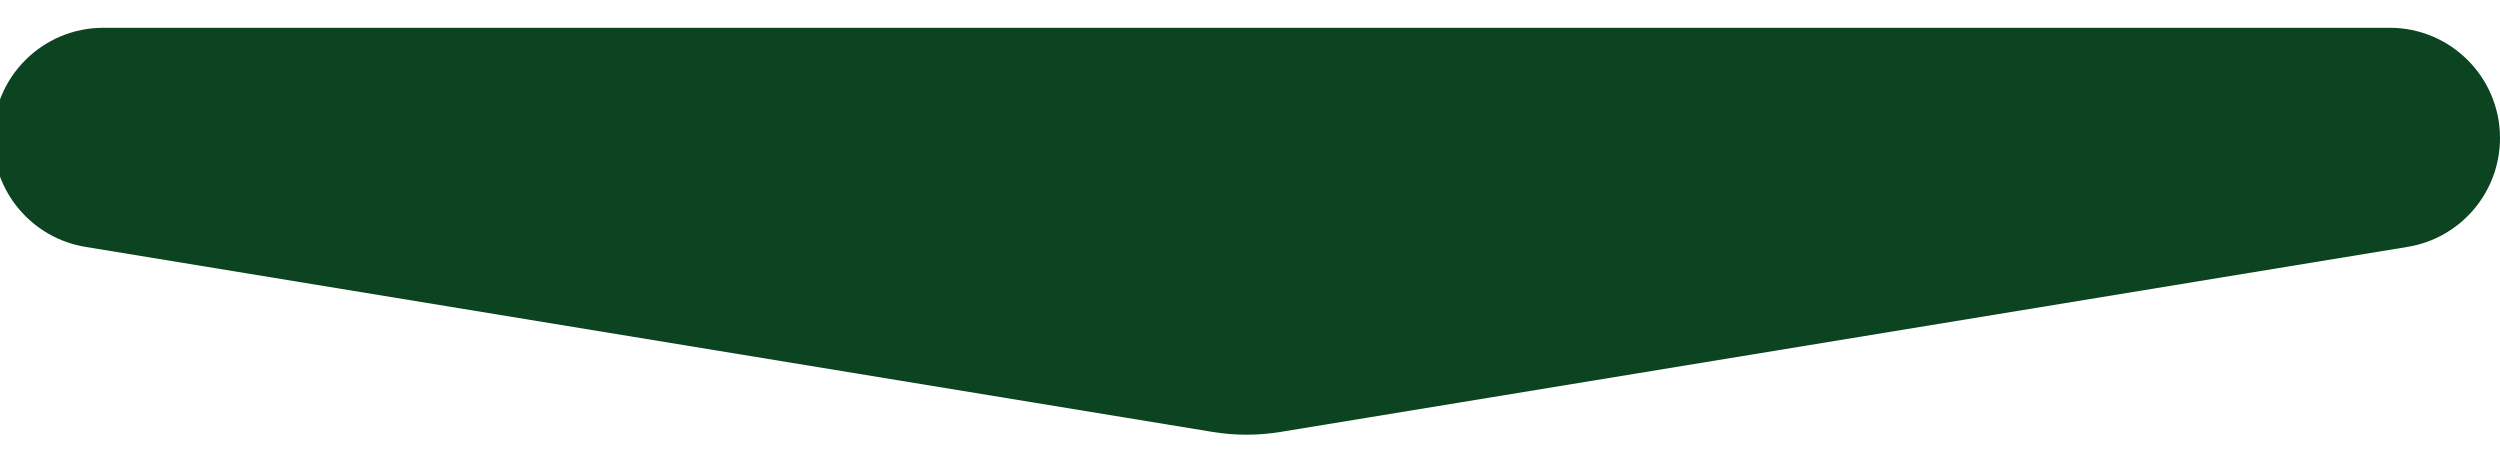 <svg width="360" height="67" viewBox="0 0 360 67" fill="none" xmlns="http://www.w3.org/2000/svg">
<g filter="url(#filter0_d_28_2412)">
<path d="M174.64 58.202L12.308 31.552C4.633 30.292 -1 23.659 -1 15.881C-1 7.11 6.11 0 14.881 0H344.119C352.89 0 360 7.11 360 15.881C360 23.659 354.367 30.292 346.692 31.552L184.36 58.202C181.142 58.73 177.858 58.73 174.64 58.202Z" fill="#0C4421"/>
</g>
<defs>
<filter id="filter0_d_28_2412" x="-5" y="0" width="369" height="66.598" filterUnits="userSpaceOnUse" color-interpolation-filters="sRGB">
<feFlood flood-opacity="0" result="BackgroundImageFix"/>
<feColorMatrix in="SourceAlpha" type="matrix" values="0 0 0 0 0 0 0 0 0 0 0 0 0 0 0 0 0 0 127 0" result="hardAlpha"/>
<feOffset dy="4"/>
<feGaussianBlur stdDeviation="2"/>
<feComposite in2="hardAlpha" operator="out"/>
<feColorMatrix type="matrix" values="0 0 0 0 0 0 0 0 0 0 0 0 0 0 0 0 0 0 0.25 0"/>
<feBlend mode="normal" in2="BackgroundImageFix" result="effect1_dropShadow_28_2412"/>
<feBlend mode="normal" in="SourceGraphic" in2="effect1_dropShadow_28_2412" result="shape"/>
</filter>
</defs>
</svg>
